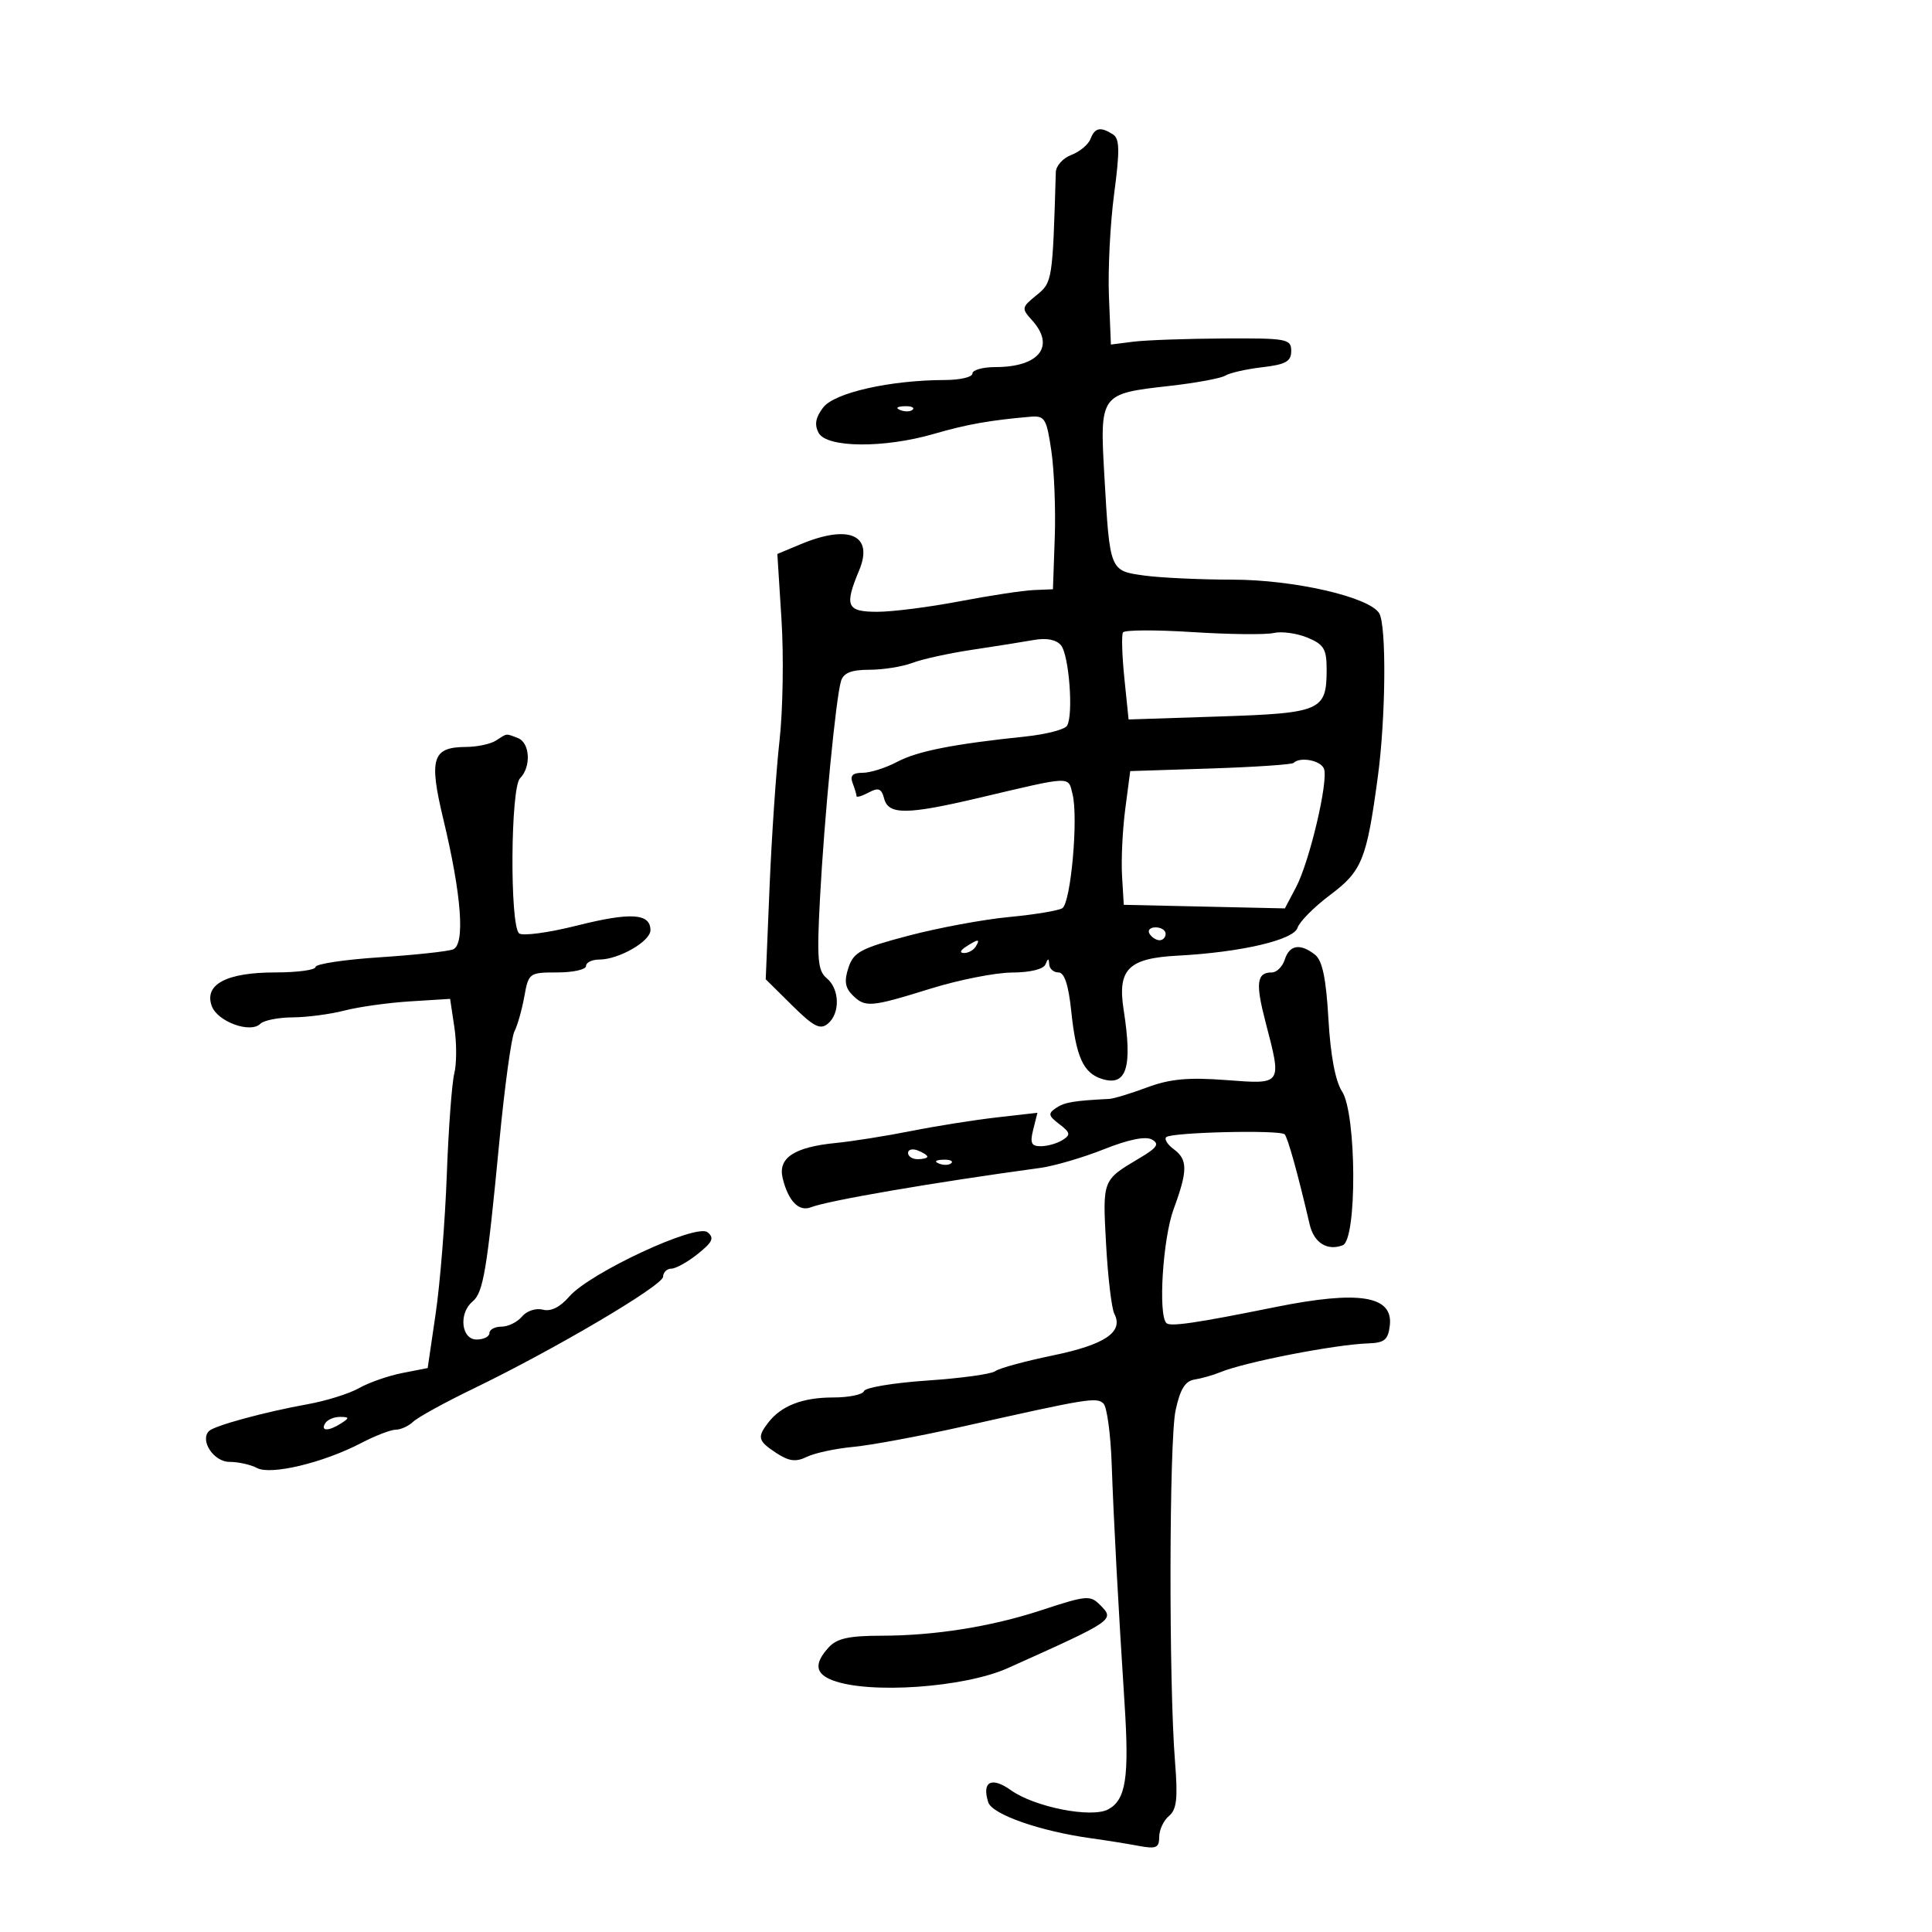 <svg xmlns="http://www.w3.org/2000/svg" width="300" height="300" viewBox="0 0 300 300" version="1.1">
	<path d="M 169.332 21.577 C 168.999 22.444, 167.664 23.558, 166.364 24.052 C 165.064 24.546, 163.976 25.749, 163.947 26.725 C 163.443 43.658, 163.413 43.845, 160.938 45.849 C 158.623 47.724, 158.593 47.893, 160.259 49.733 C 163.908 53.766, 161.375 57, 154.566 57 C 152.605 57, 151 57.450, 151 58 C 151 58.550, 149.088 59.003, 146.750 59.008 C 138.255 59.023, 129.594 60.972, 127.831 63.265 C 126.636 64.820, 126.433 65.941, 127.117 67.218 C 128.361 69.544, 137.271 69.624, 145 67.378 C 150.098 65.897, 153.724 65.252, 159.969 64.713 C 162.235 64.517, 162.505 64.951, 163.251 70 C 163.698 73.025, 163.937 79.100, 163.782 83.500 L 163.500 91.500 160.500 91.624 C 158.850 91.693, 153.675 92.480, 149 93.373 C 144.325 94.266, 138.588 94.998, 136.250 94.999 C 131.470 95, 131.084 94.129, 133.405 88.573 C 135.700 83.080, 131.857 81.362, 124.321 84.510 L 120.707 86.020 121.353 96.260 C 121.708 101.892, 121.569 110.325, 121.043 115 C 120.518 119.675, 119.821 129.926, 119.495 137.779 L 118.901 152.059 122.997 156.114 C 126.342 159.425, 127.359 159.947, 128.546 158.962 C 130.486 157.352, 130.392 153.570, 128.371 151.893 C 126.976 150.735, 126.825 148.955, 127.326 139.520 C 127.992 126.950, 129.793 108.349, 130.595 105.750 C 130.987 104.478, 132.191 104, 135.002 104 C 137.129 104, 140.134 103.519, 141.679 102.932 C 143.224 102.344, 147.416 101.426, 150.994 100.891 C 154.572 100.356, 158.875 99.673, 160.556 99.373 C 162.502 99.025, 164.023 99.323, 164.746 100.194 C 166.009 101.716, 166.710 111.042, 165.686 112.698 C 165.326 113.281, 162.437 114.029, 159.266 114.361 C 147.996 115.540, 142.458 116.635, 139.300 118.306 C 137.539 119.238, 135.129 120, 133.943 120 C 132.387 120, 131.955 120.441, 132.393 121.582 C 132.727 122.452, 133 123.368, 133 123.617 C 133 123.866, 133.850 123.615, 134.890 123.059 C 136.411 122.245, 136.880 122.432, 137.296 124.024 C 137.957 126.550, 140.848 126.525, 152 123.894 C 166.625 120.445, 165.830 120.476, 166.546 123.327 C 167.465 126.991, 166.276 140.211, 164.954 141.028 C 164.338 141.409, 160.609 142.025, 156.667 142.397 C 152.725 142.769, 145.712 144.071, 141.082 145.290 C 133.672 147.242, 132.555 147.835, 131.752 150.245 C 131.070 152.290, 131.221 153.364, 132.348 154.491 C 134.345 156.488, 135.132 156.425, 144.500 153.515 C 148.900 152.148, 154.600 151.023, 157.167 151.015 C 159.952 151.006, 162.037 150.496, 162.338 149.750 C 162.741 148.750, 162.858 148.750, 162.921 149.750 C 162.964 150.438, 163.611 151, 164.358 151 C 165.282 151, 165.917 152.931, 166.347 157.046 C 167.088 164.131, 168.214 166.616, 171.100 167.532 C 174.940 168.751, 175.881 165.764, 174.479 156.807 C 173.494 150.520, 175.206 148.797, 182.831 148.396 C 192.639 147.881, 200.875 145.970, 201.478 144.071 C 201.777 143.127, 204.049 140.837, 206.525 138.981 C 211.498 135.255, 212.203 133.516, 213.941 120.678 C 215.193 111.429, 215.311 97.039, 214.150 95.208 C 212.543 92.676, 200.901 90.016, 191.390 90.008 C 186.379 90.003, 180.226 89.719, 177.717 89.375 C 172.299 88.632, 172.336 88.725, 171.488 73.921 C 170.761 61.209, 170.812 61.137, 181.504 59.938 C 185.649 59.473, 189.595 58.746, 190.271 58.322 C 190.947 57.899, 193.525 57.315, 196 57.026 C 199.658 56.598, 200.500 56.126, 200.500 54.500 C 200.500 52.623, 199.852 52.504, 190 52.557 C 184.225 52.589, 177.925 52.814, 176 53.057 L 172.500 53.500 172.195 46 C 172.028 41.875, 172.391 34.718, 173.003 30.095 C 173.900 23.322, 173.862 21.528, 172.808 20.860 C 170.878 19.636, 170.008 19.815, 169.332 21.577 M 139.813 63.683 C 140.534 63.972, 141.397 63.936, 141.729 63.604 C 142.061 63.272, 141.471 63.036, 140.417 63.079 C 139.252 63.127, 139.015 63.364, 139.813 63.683 M 174.376 98.201 C 174.134 98.593, 174.231 101.795, 174.591 105.316 L 175.247 111.718 189.374 111.254 C 205.163 110.734, 206 110.365, 206 103.930 C 206 100.781, 205.565 100.062, 203.019 99.008 C 201.380 98.329, 199.018 98.007, 197.769 98.292 C 196.521 98.577, 190.846 98.513, 185.158 98.150 C 179.470 97.786, 174.618 97.809, 174.376 98.201 M 77 115 C 76.175 115.533, 74.093 115.976, 72.372 115.985 C 67.119 116.010, 66.570 117.753, 68.838 127.197 C 71.682 139.038, 72.249 146.690, 70.337 147.424 C 69.511 147.741, 64.372 148.293, 58.917 148.651 C 53.463 149.008, 49 149.683, 49 150.150 C 49 150.618, 46.175 151, 42.723 151 C 35.159 151, 31.646 152.869, 32.890 156.231 C 33.785 158.651, 38.891 160.509, 40.426 158.974 C 40.962 158.438, 43.223 157.989, 45.450 157.976 C 47.678 157.963, 51.300 157.485, 53.500 156.915 C 55.700 156.344, 60.288 155.703, 63.697 155.491 L 69.893 155.104 70.558 159.539 C 70.924 161.979, 70.916 165.198, 70.541 166.695 C 70.165 168.191, 69.641 175.284, 69.377 182.457 C 69.113 189.631, 68.337 199.309, 67.653 203.965 L 66.410 212.429 62.455 213.205 C 60.280 213.632, 57.267 214.684, 55.760 215.542 C 54.252 216.400, 50.652 217.528, 47.760 218.048 C 41.131 219.241, 33.295 221.372, 32.457 222.210 C 30.989 223.678, 33.192 227, 35.633 227 C 37.007 227, 38.931 227.428, 39.908 227.951 C 42.048 229.096, 50.187 227.147, 56.071 224.080 C 58.266 222.936, 60.691 222, 61.459 222 C 62.228 222, 63.452 221.438, 64.179 220.750 C 64.905 220.063, 69.100 217.759, 73.500 215.631 C 86.156 209.510, 102.922 199.619, 102.963 198.250 C 102.983 197.563, 103.563 196.998, 104.250 196.995 C 104.938 196.992, 106.785 195.962, 108.356 194.705 C 110.665 192.857, 110.952 192.213, 109.856 191.338 C 108.110 189.945, 91.548 197.662, 88.381 201.344 C 86.974 202.979, 85.532 203.691, 84.285 203.364 C 83.217 203.085, 81.780 203.560, 81.058 204.430 C 80.341 205.294, 78.910 206, 77.878 206 C 76.845 206, 76 206.450, 76 207 C 76 207.550, 75.100 208, 74 208 C 71.621 208, 71.189 203.918, 73.375 202.104 C 75.048 200.715, 75.616 197.332, 77.529 177.364 C 78.347 168.825, 79.403 161.087, 79.876 160.169 C 80.350 159.251, 81.041 156.813, 81.414 154.750 C 82.076 151.079, 82.185 151, 86.545 151 C 88.995 151, 91 150.550, 91 150 C 91 149.450, 91.922 149, 93.050 149 C 96.074 149, 101 146.176, 101 144.443 C 101 141.816, 97.953 141.622, 89.611 143.718 C 85.150 144.840, 81.094 145.383, 80.597 144.925 C 79.144 143.587, 79.279 122.326, 80.750 120.852 C 82.506 119.093, 82.307 115.332, 80.418 114.607 C 78.494 113.869, 78.806 113.833, 77 115 M 200.870 118.463 C 200.616 118.718, 194.803 119.109, 187.954 119.332 L 175.500 119.737 174.730 125.619 C 174.306 128.853, 174.081 133.525, 174.230 136 L 174.500 140.500 187.007 140.778 L 199.515 141.056 201.244 137.778 C 203.350 133.784, 206.307 121.242, 205.585 119.362 C 205.092 118.075, 201.872 117.461, 200.870 118.463 M 178.500 145 C 178.840 145.550, 179.541 146, 180.059 146 C 180.577 146, 181 145.550, 181 145 C 181 144.450, 180.298 144, 179.441 144 C 178.584 144, 178.160 144.450, 178.500 145 M 150 147 C 149.099 147.582, 148.975 147.975, 149.691 147.985 C 150.346 147.993, 151.160 147.550, 151.500 147 C 152.267 145.758, 151.921 145.758, 150 147 M 199.500 149 C 199.151 150.100, 198.247 151, 197.492 151 C 195.144 151, 194.930 152.633, 196.491 158.628 C 199.074 168.543, 199.185 168.378, 190.367 167.711 C 184.505 167.268, 181.662 167.533, 178.117 168.854 C 175.578 169.800, 172.938 170.602, 172.250 170.637 C 166.721 170.917, 165.314 171.155, 164 172.034 C 162.705 172.901, 162.773 173.246, 164.495 174.558 C 166.207 175.863, 166.278 176.213, 164.995 177.024 C 164.173 177.544, 162.664 177.976, 161.642 177.985 C 160.137 177.997, 159.908 177.504, 160.437 175.397 L 161.090 172.793 154.795 173.509 C 151.333 173.903, 145.350 174.852, 141.500 175.619 C 137.650 176.385, 132.374 177.224, 129.775 177.482 C 123.272 178.129, 120.753 179.816, 121.542 182.994 C 122.416 186.515, 124.056 188.195, 125.910 187.467 C 128.574 186.422, 144.939 183.612, 161.500 181.357 C 163.700 181.058, 168.165 179.751, 171.422 178.453 C 175.222 176.939, 177.889 176.398, 178.865 176.944 C 180.083 177.626, 179.701 178.201, 176.943 179.838 C 171.154 183.274, 171.204 183.144, 171.750 193.176 C 172.030 198.304, 172.609 203.181, 173.038 204.014 C 174.491 206.834, 171.586 208.798, 163.489 210.471 C 159.139 211.369, 155.111 212.469, 154.540 212.915 C 153.968 213.362, 149.225 214.016, 144 214.369 C 138.775 214.723, 134.350 215.460, 134.167 216.006 C 133.983 216.553, 131.816 217, 129.351 217 C 124.616 217, 121.296 218.290, 119.282 220.913 C 117.539 223.183, 117.692 223.752, 120.545 225.622 C 122.526 226.919, 123.580 227.051, 125.295 226.214 C 126.508 225.623, 129.750 224.928, 132.500 224.671 C 135.250 224.414, 142.900 222.991, 149.500 221.509 C 169.042 217.119, 170.313 216.913, 171.355 217.955 C 171.886 218.486, 172.454 222.651, 172.617 227.211 C 172.943 236.364, 173.632 249.180, 174.627 264.627 C 175.362 276.044, 174.823 279.489, 172.072 280.961 C 169.485 282.346, 160.665 280.610, 156.989 277.992 C 153.950 275.828, 152.430 276.630, 153.454 279.856 C 154.055 281.749, 161.553 284.367, 169.500 285.458 C 171.700 285.760, 174.963 286.282, 176.750 286.617 C 179.533 287.139, 180 286.941, 180 285.236 C 180 284.141, 180.682 282.679, 181.515 281.988 C 182.717 280.990, 182.912 279.258, 182.460 273.615 C 181.480 261.401, 181.537 223.720, 182.542 219.013 C 183.248 215.707, 184.026 214.443, 185.500 214.212 C 186.600 214.039, 188.400 213.525, 189.500 213.071 C 193.306 211.499, 207.326 208.769, 212.456 208.600 C 214.984 208.517, 215.553 208.045, 215.810 205.817 C 216.345 201.188, 211.023 200.337, 198 202.969 C 185.744 205.446, 181.707 206.040, 181.118 205.450 C 179.812 204.142, 180.566 192.290, 182.244 187.739 C 184.447 181.766, 184.449 180.049, 182.252 178.442 C 181.290 177.739, 180.767 176.900, 181.089 176.577 C 181.853 175.814, 198.746 175.412, 199.474 176.140 C 199.966 176.633, 201.513 182.195, 203.367 190.140 C 204.031 192.986, 206.098 194.283, 208.500 193.362 C 210.741 192.502, 210.650 172.922, 208.390 169.472 C 207.354 167.892, 206.601 163.889, 206.279 158.257 C 205.916 151.924, 205.340 149.154, 204.198 148.250 C 201.913 146.442, 200.226 146.711, 199.500 149 M 141 179.031 C 141 179.564, 141.675 180, 142.500 180 C 143.325 180, 144 179.823, 144 179.607 C 144 179.391, 143.325 178.955, 142.500 178.638 C 141.675 178.322, 141 178.499, 141 179.031 M 145.813 180.683 C 146.534 180.972, 147.397 180.936, 147.729 180.604 C 148.061 180.272, 147.471 180.036, 146.417 180.079 C 145.252 180.127, 145.015 180.364, 145.813 180.683 M 50.500 221 C 49.718 222.266, 51.042 222.266, 53 221 C 54.293 220.165, 54.266 220.029, 52.809 220.015 C 51.879 220.007, 50.840 220.450, 50.500 221 M 161.590 250.067 C 153.918 252.587, 145.136 253.983, 136.905 253.992 C 131.792 253.998, 129.938 254.411, 128.655 255.829 C 126.384 258.338, 126.580 259.890, 129.299 260.924 C 134.982 263.084, 149.745 262.050, 156.500 259.019 C 173.125 251.557, 173.144 251.544, 170.800 249.200 C 169.272 247.672, 168.725 247.724, 161.590 250.067" stroke="none" fill="black" fill-rule="evenodd"/>
</svg>